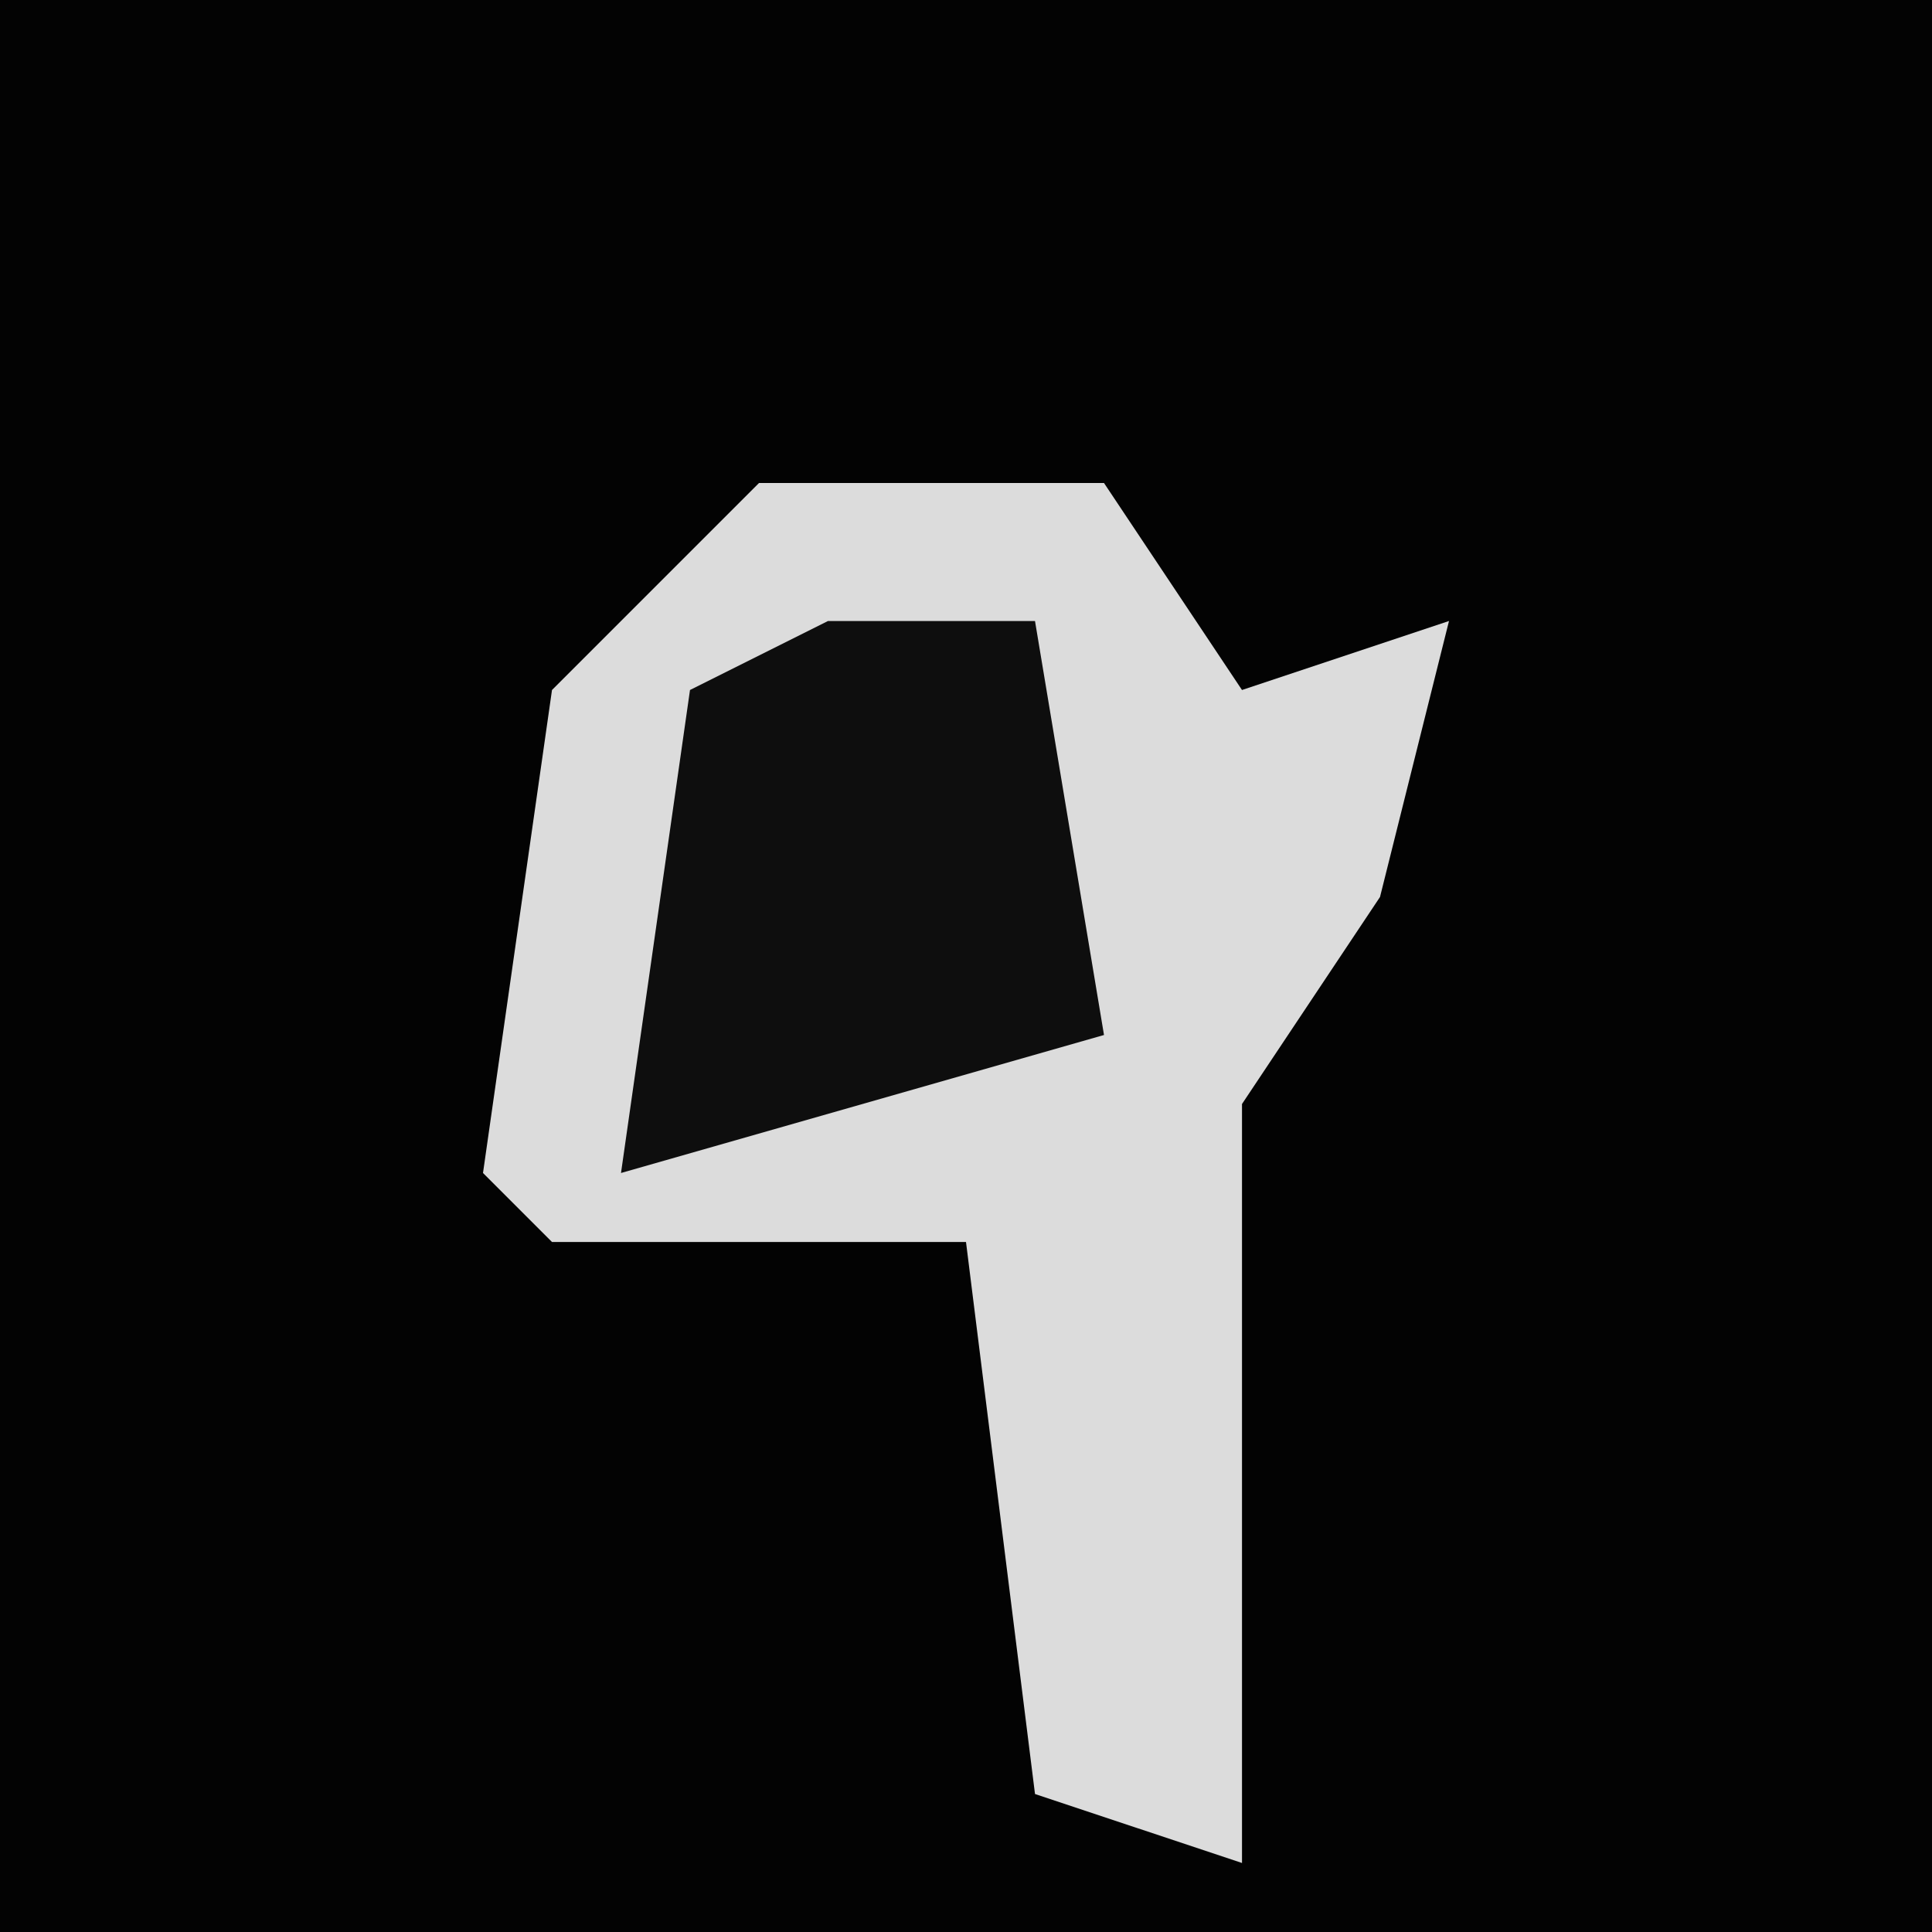<?xml version="1.0" encoding="UTF-8"?>
<svg version="1.1" xmlns="http://www.w3.org/2000/svg" width="28" height="28">
<path d="M0,0 L28,0 L28,28 L0,28 Z " fill="#030303" transform="translate(0,0)"/>
<path d="M0,0 L5,0 L7,3 L10,2 L9,6 L7,9 L7,20 L4,19 L3,11 L-3,11 L-4,10 L-3,3 Z " fill="#DCDCDC" transform="translate(11,7)"/>
<path d="M0,0 L3,0 L4,6 L-3,8 L-2,1 Z " fill="#0E0E0E" transform="translate(12,9)"/>
</svg>
